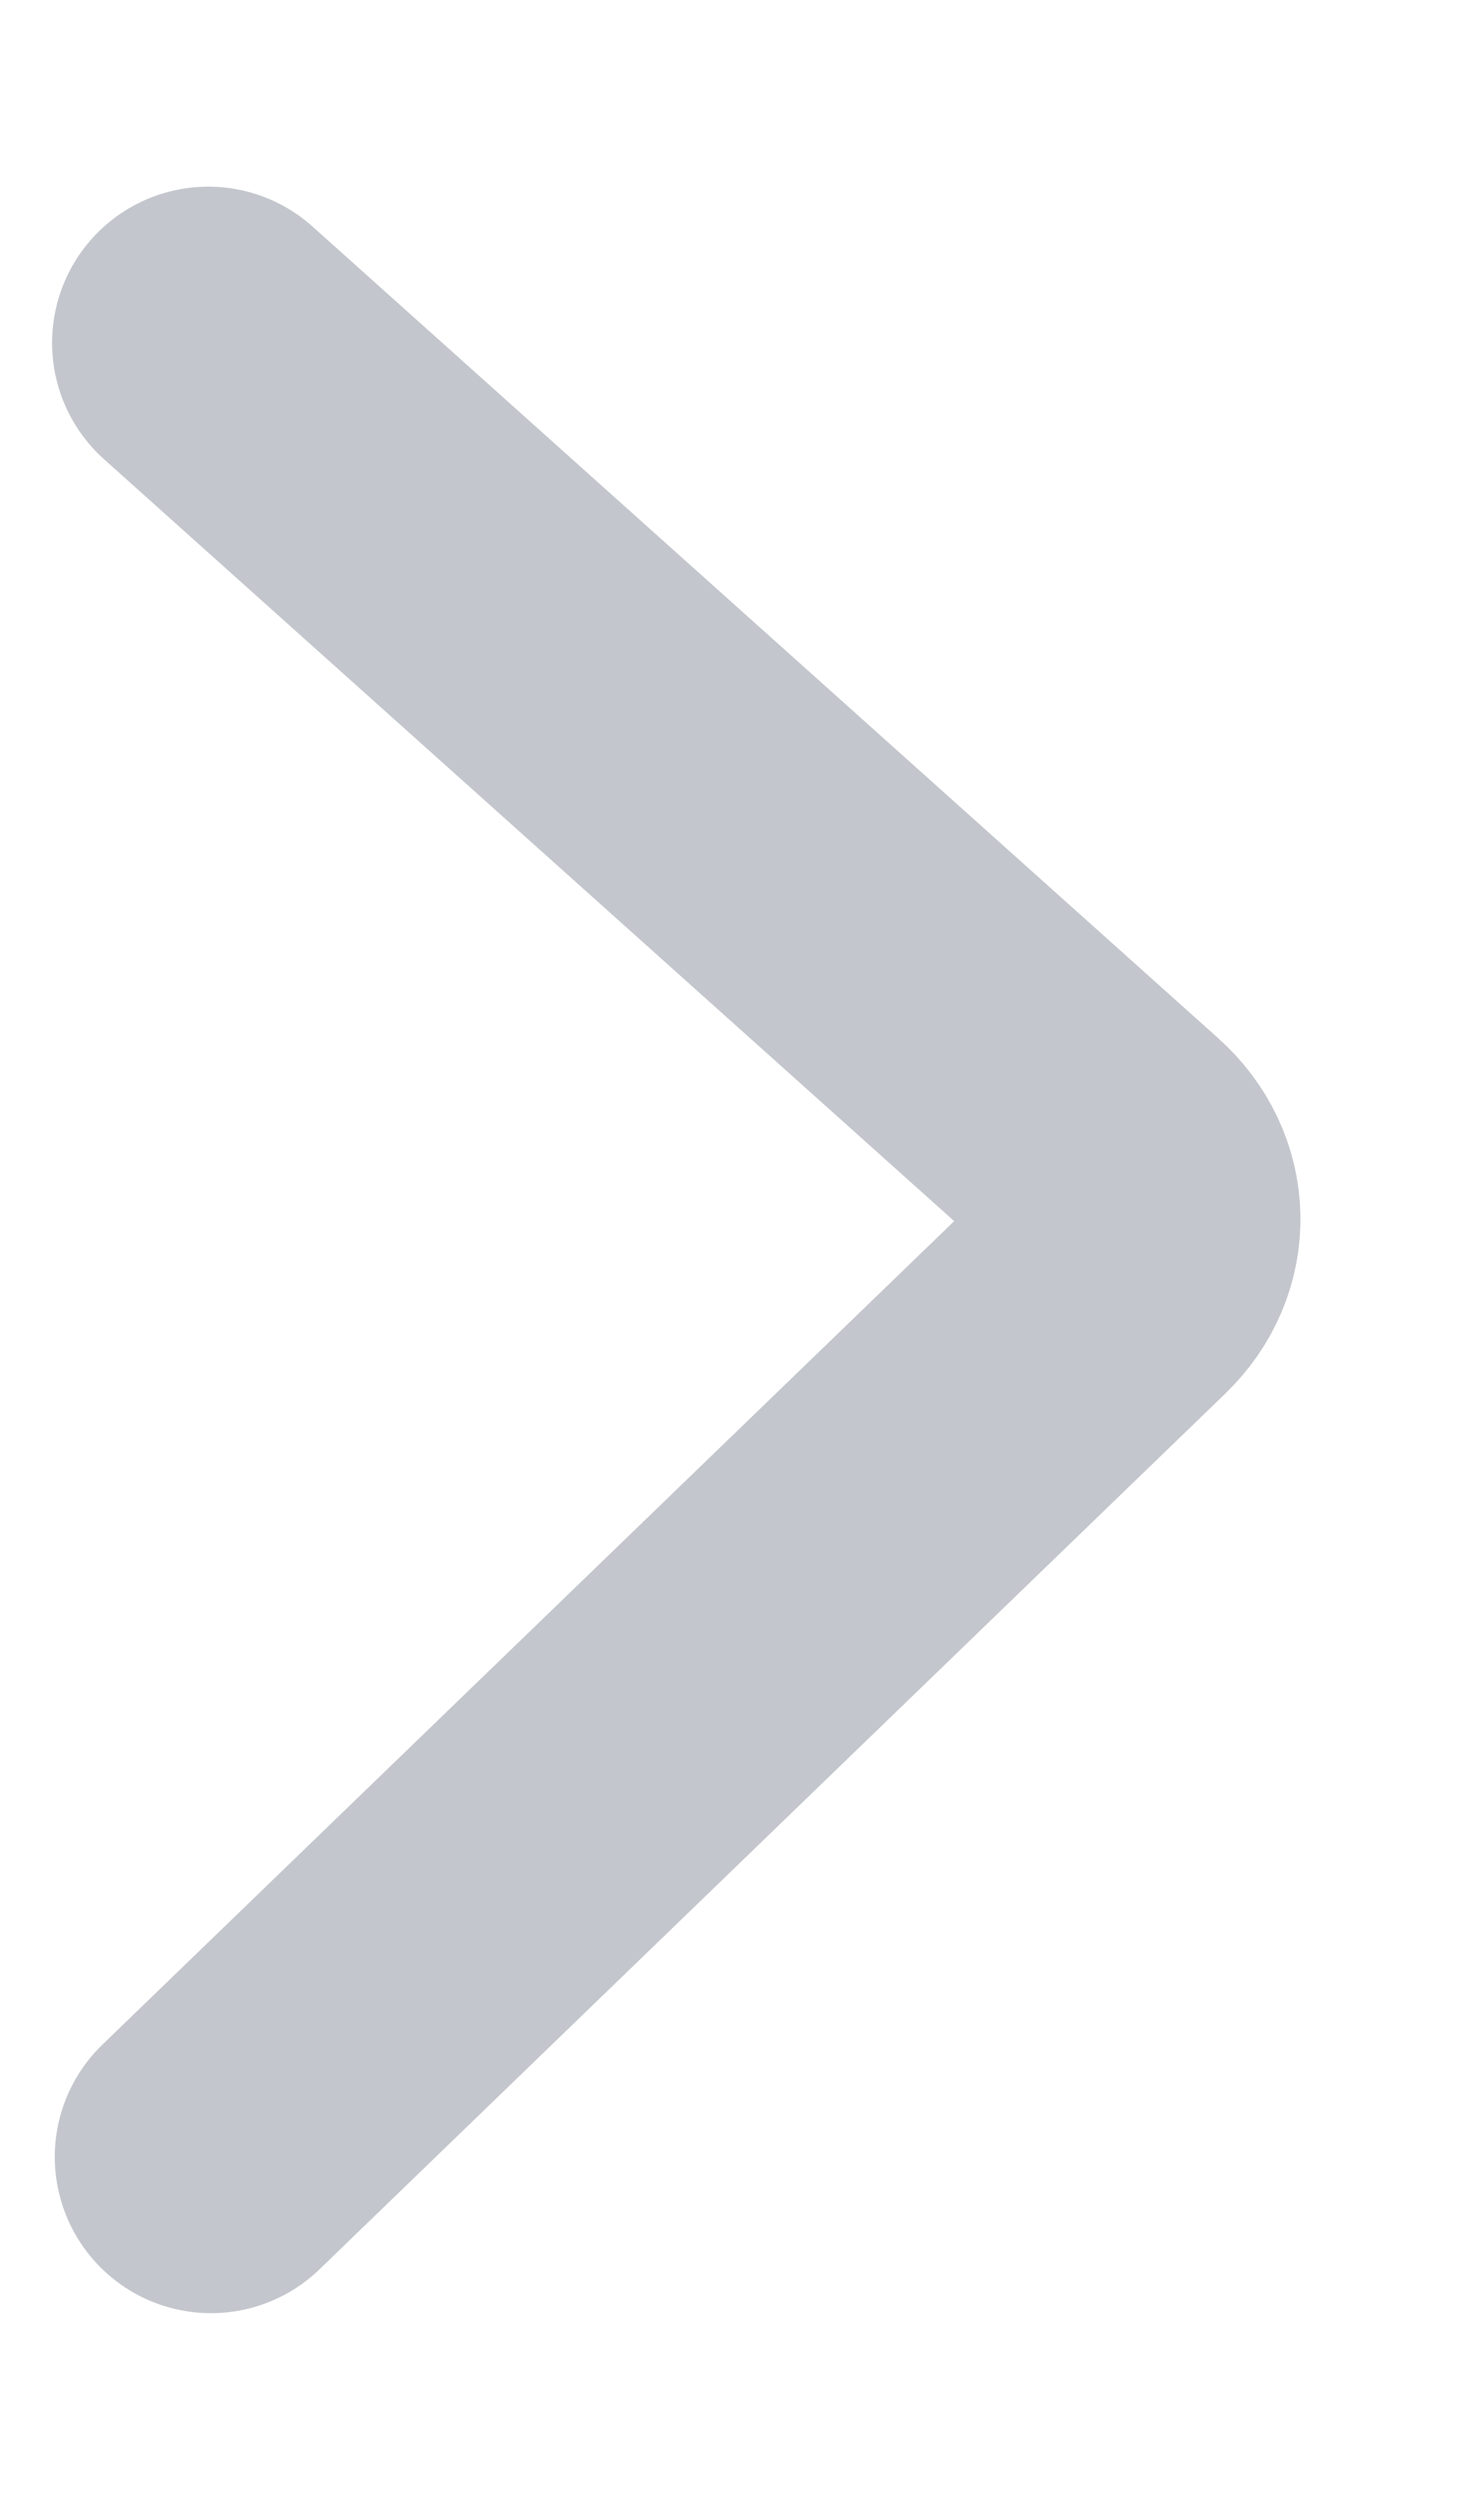 <svg width="7" height="12" viewBox="0 0 7 12" fill="none" xmlns="http://www.w3.org/2000/svg">
<path opacity="0.4" d="M1 1.646L5.348 5.542C5.537 5.711 5.543 5.976 5.361 6.151L1.013 10.354" stroke="#6B7280" stroke-width="1.5" stroke-linecap="round"/>
</svg>
